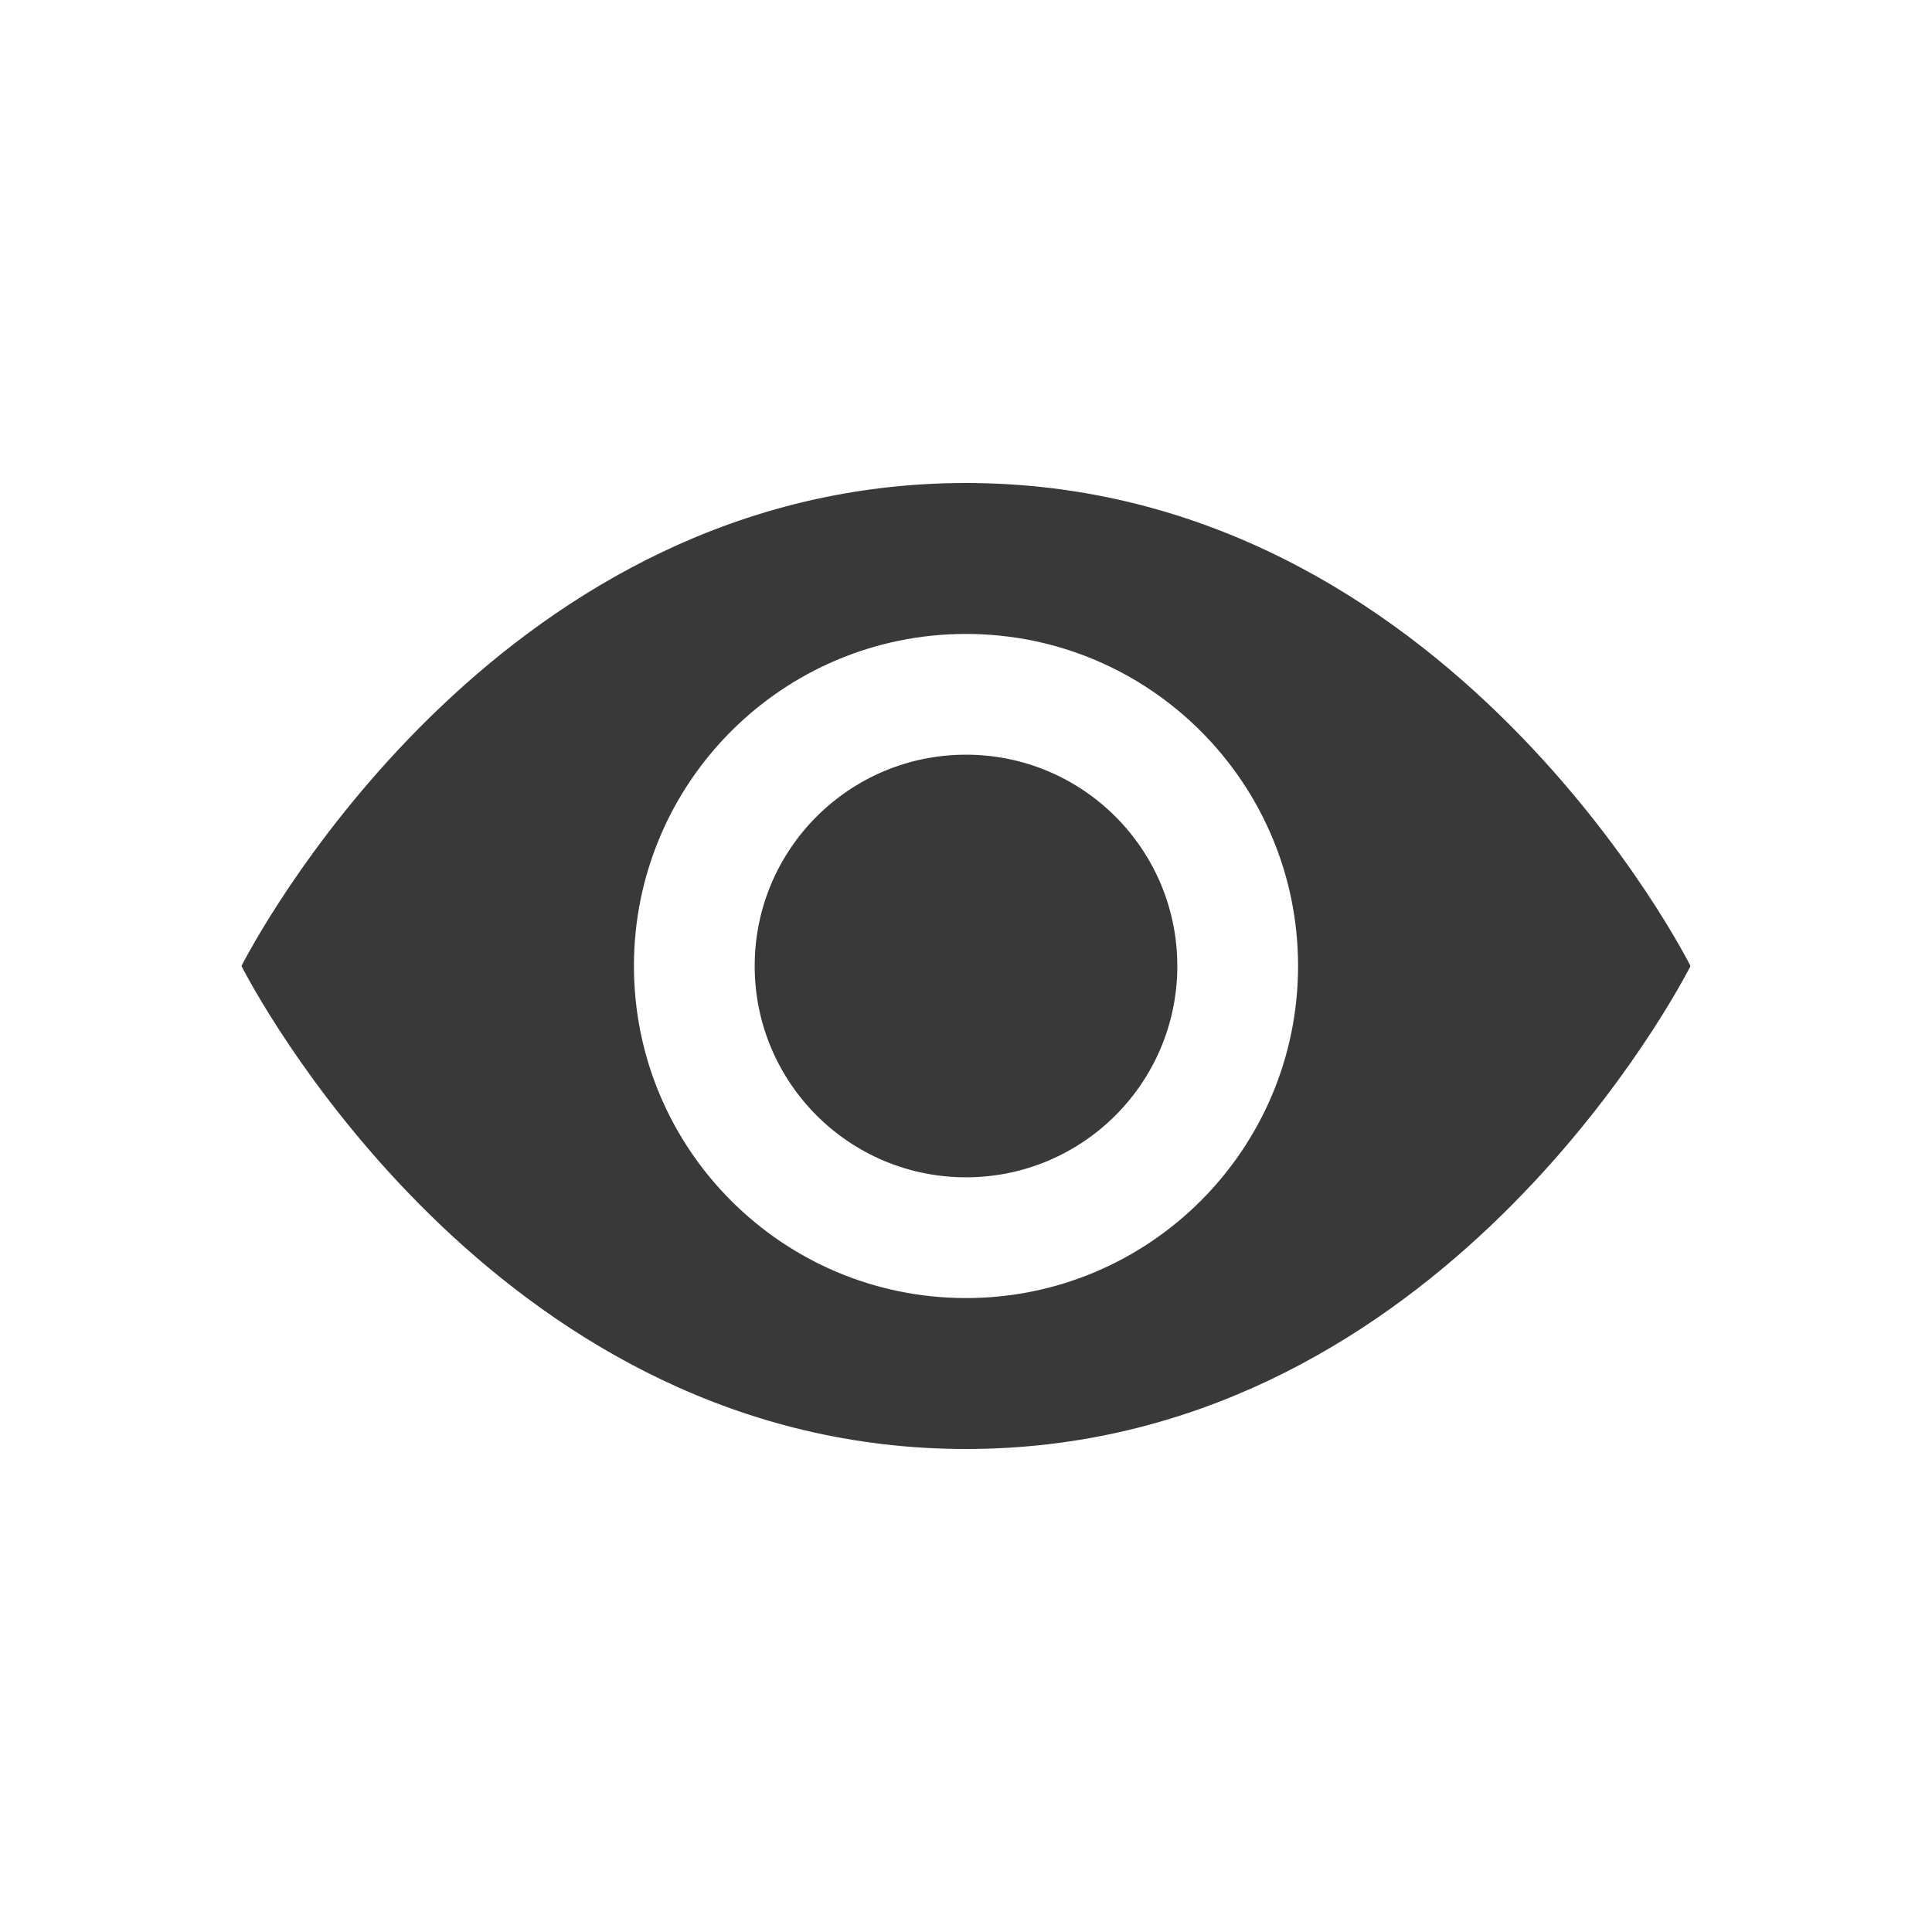 <?xml version="1.0" encoding="UTF-8"?>
<svg width="32px" height="32px" viewBox="0 0 32 32" version="1.1" xmlns="http://www.w3.org/2000/svg" xmlns:xlink="http://www.w3.org/1999/xlink">
    <title>icon/container/device_control_social_media/password_visible</title>
    <g id="Icons-variable-width---for-Exporting-only" stroke="none" stroke-width="1" fill="none" fill-rule="evenodd">
        <g id="icon-/-32-/-password-visible" fill="#39393A">
            <path d="M16,8 C24,8 28,16 28,16 C28,16 27.999,16.002 27.997,16.007 L27.97,16.058 C27.59,16.78 23.6,24 16,24 C8.4,24 4.41,16.78 4.03,16.058 L4,16 C4,16 4.001,15.998 4.003,15.993 L4.03,15.942 C4.41,15.22 8.4,8 16,8 Z M16,10.5 C12.962,10.5 10.5,12.962 10.5,16 C10.5,19.037 12.962,21.5 16,21.5 C19.037,21.5 21.5,19.037 21.5,16 C21.5,12.962 19.037,10.5 16,10.5 Z M16,12.5 C17.933,12.5 19.5,14.067 19.5,16 C19.5,17.933 17.933,19.5 16,19.5 C14.067,19.5 12.5,17.933 12.5,16 C12.5,14.067 14.067,12.5 16,12.5 Z" id="●-icon"></path>
        </g>
    </g>
</svg>
